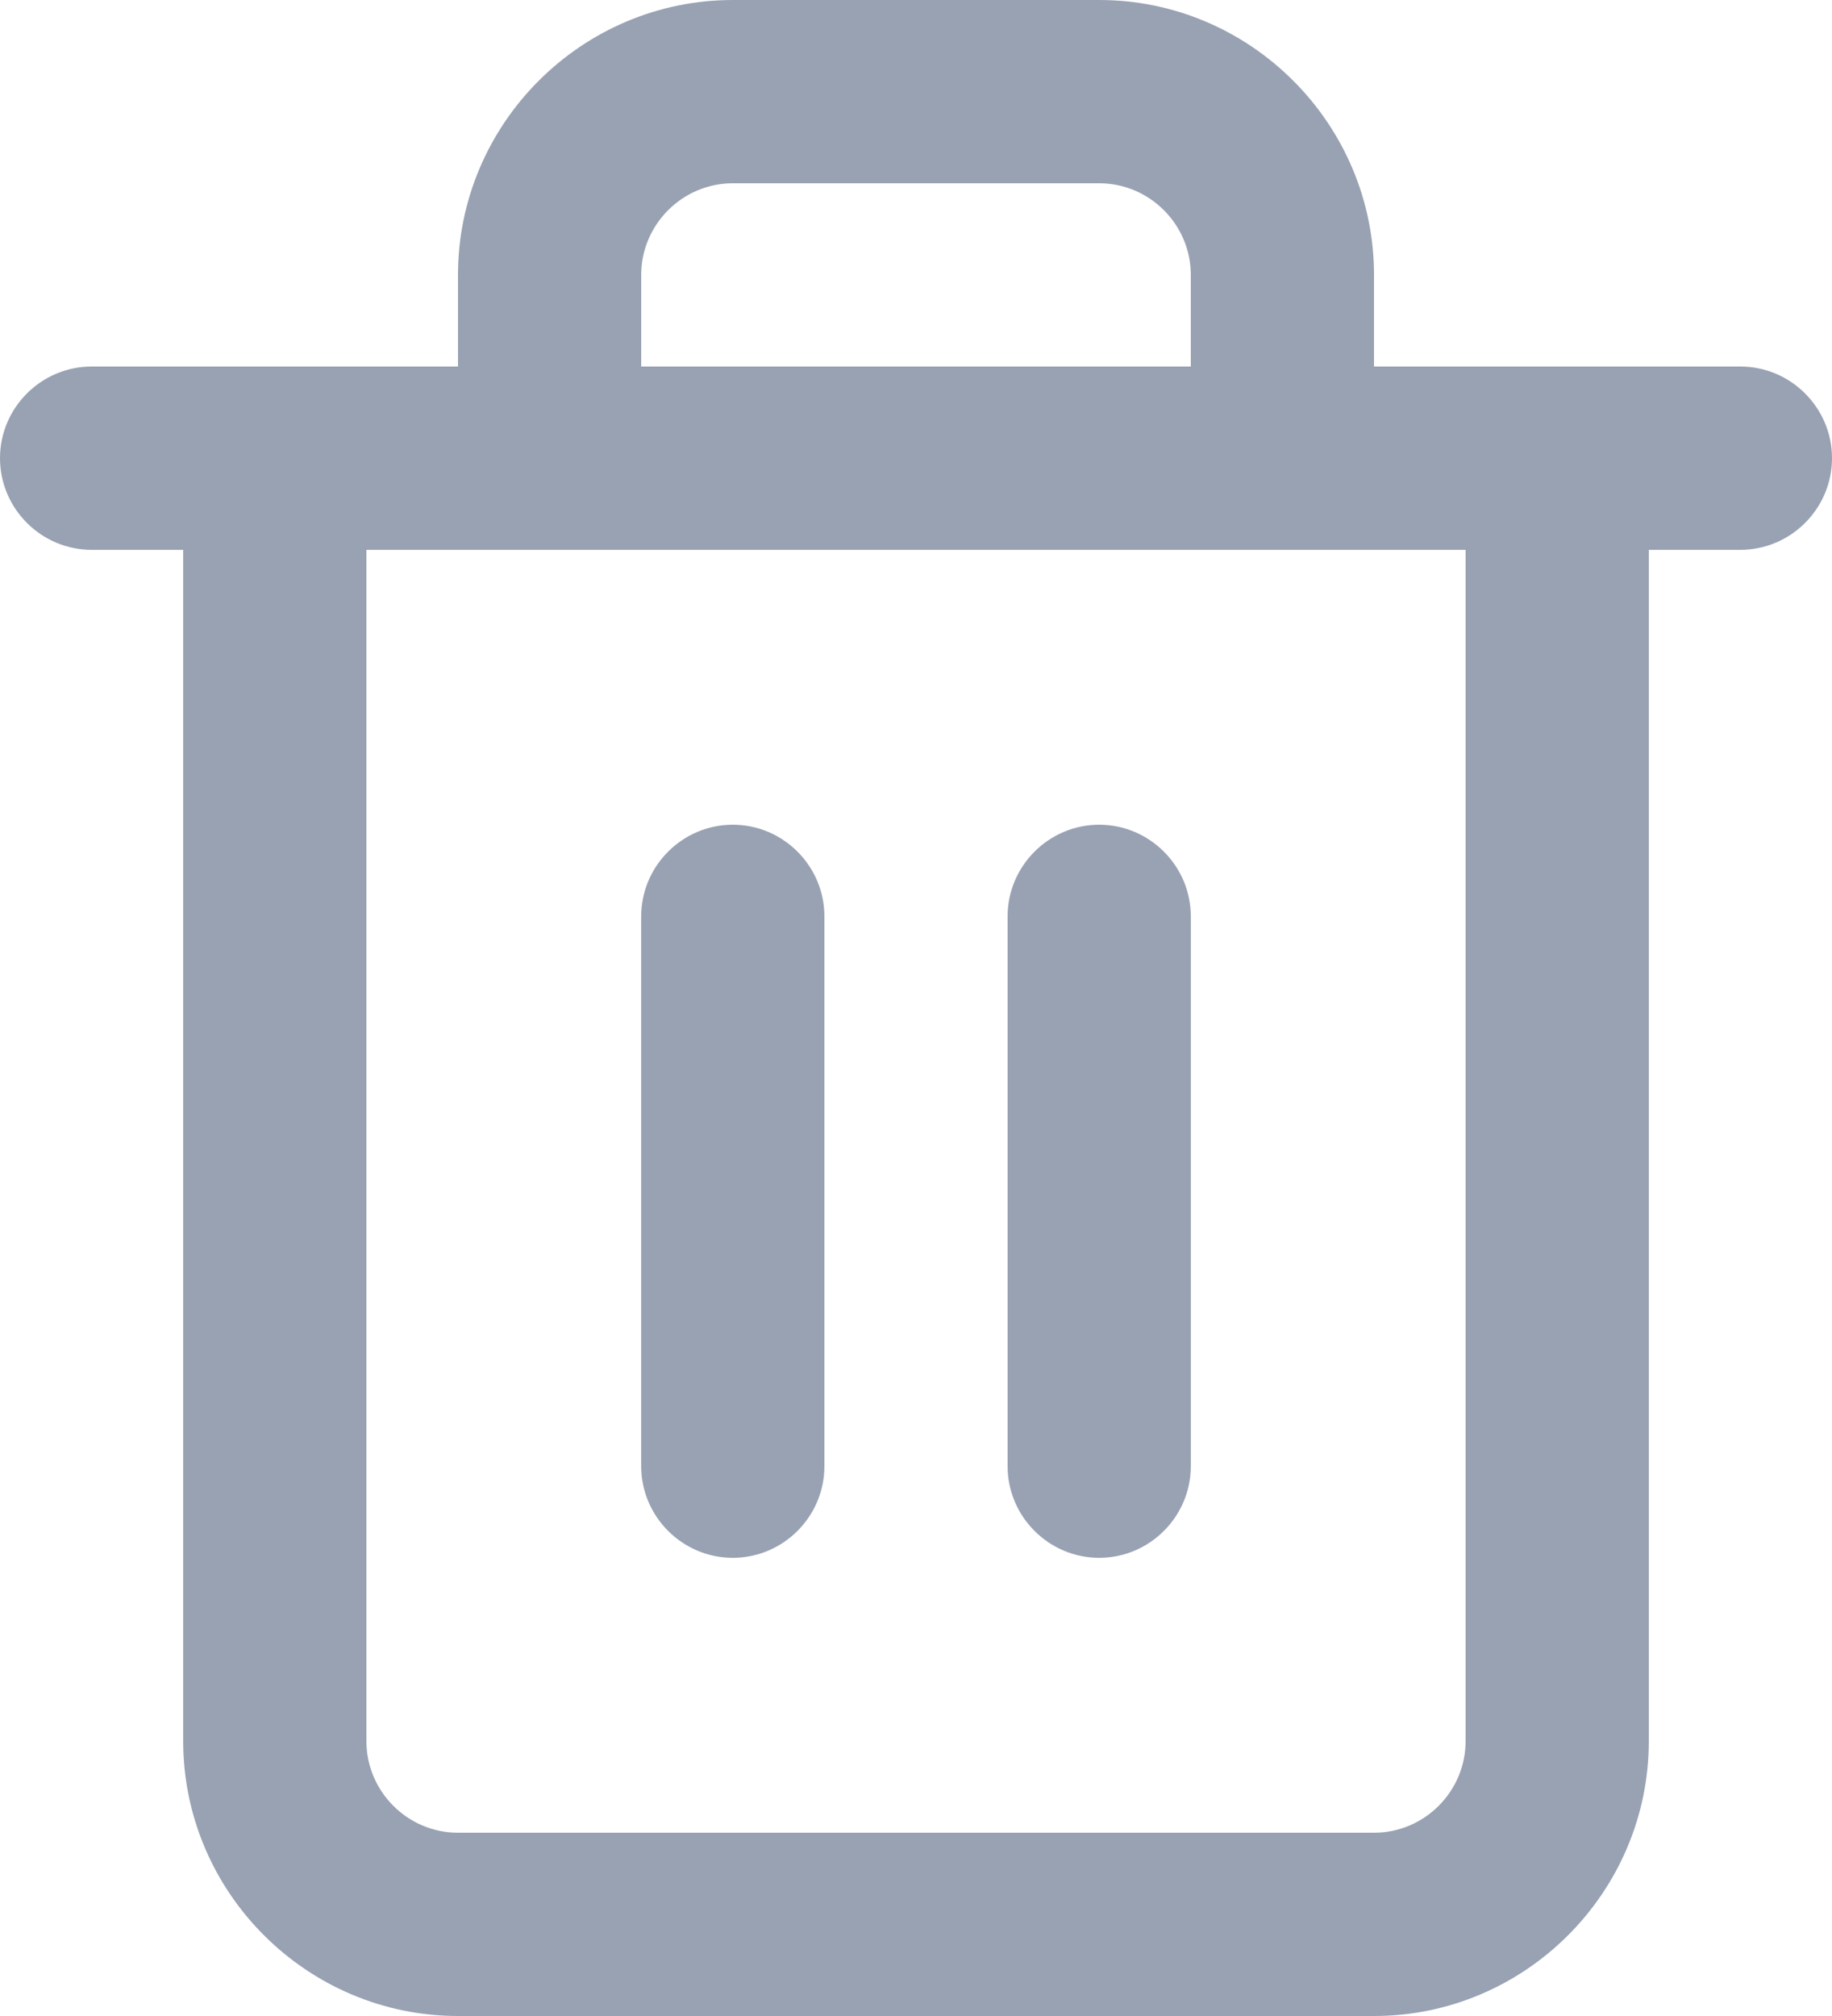 <svg width="20" height="22" viewBox="0 0 20 22" fill="none" xmlns="http://www.w3.org/2000/svg">
<g id="Group">
<path id="Vector" d="M19 4H15V3C15 1.35 13.65 0 12 0H8C6.35 0 5 1.35 5 3V4H1C0.45 4 0 4.45 0 5C0 5.55 0.45 6 1 6H2V19C2 20.65 3.35 22 5 22H15C16.65 22 18 20.65 18 19V6H19C19.55 6 20 5.55 20 5C20 4.45 19.55 4 19 4ZM7 3C7 2.45 7.45 2 8 2H12C12.55 2 13 2.45 13 3V4H7V3ZM16 19C16 19.55 15.55 20 15 20H5C4.45 20 4 19.55 4 19V6H16V19Z" fill="#98A2B3"/>
<path id="Vector_2" d="M8 9C7.45 9 7 9.45 7 10V16C7 16.55 7.45 17 8 17C8.55 17 9 16.55 9 16V10C9 9.45 8.55 9 8 9Z" fill="#98A2B3"/>
<path id="Vector_3" d="M12 9C11.45 9 11 9.45 11 10V16C11 16.55 11.45 17 12 17C12.55 17 13 16.55 13 16V10C13 9.45 12.55 9 12 9Z" fill="#98A2B3"/>
</g>
</svg>
